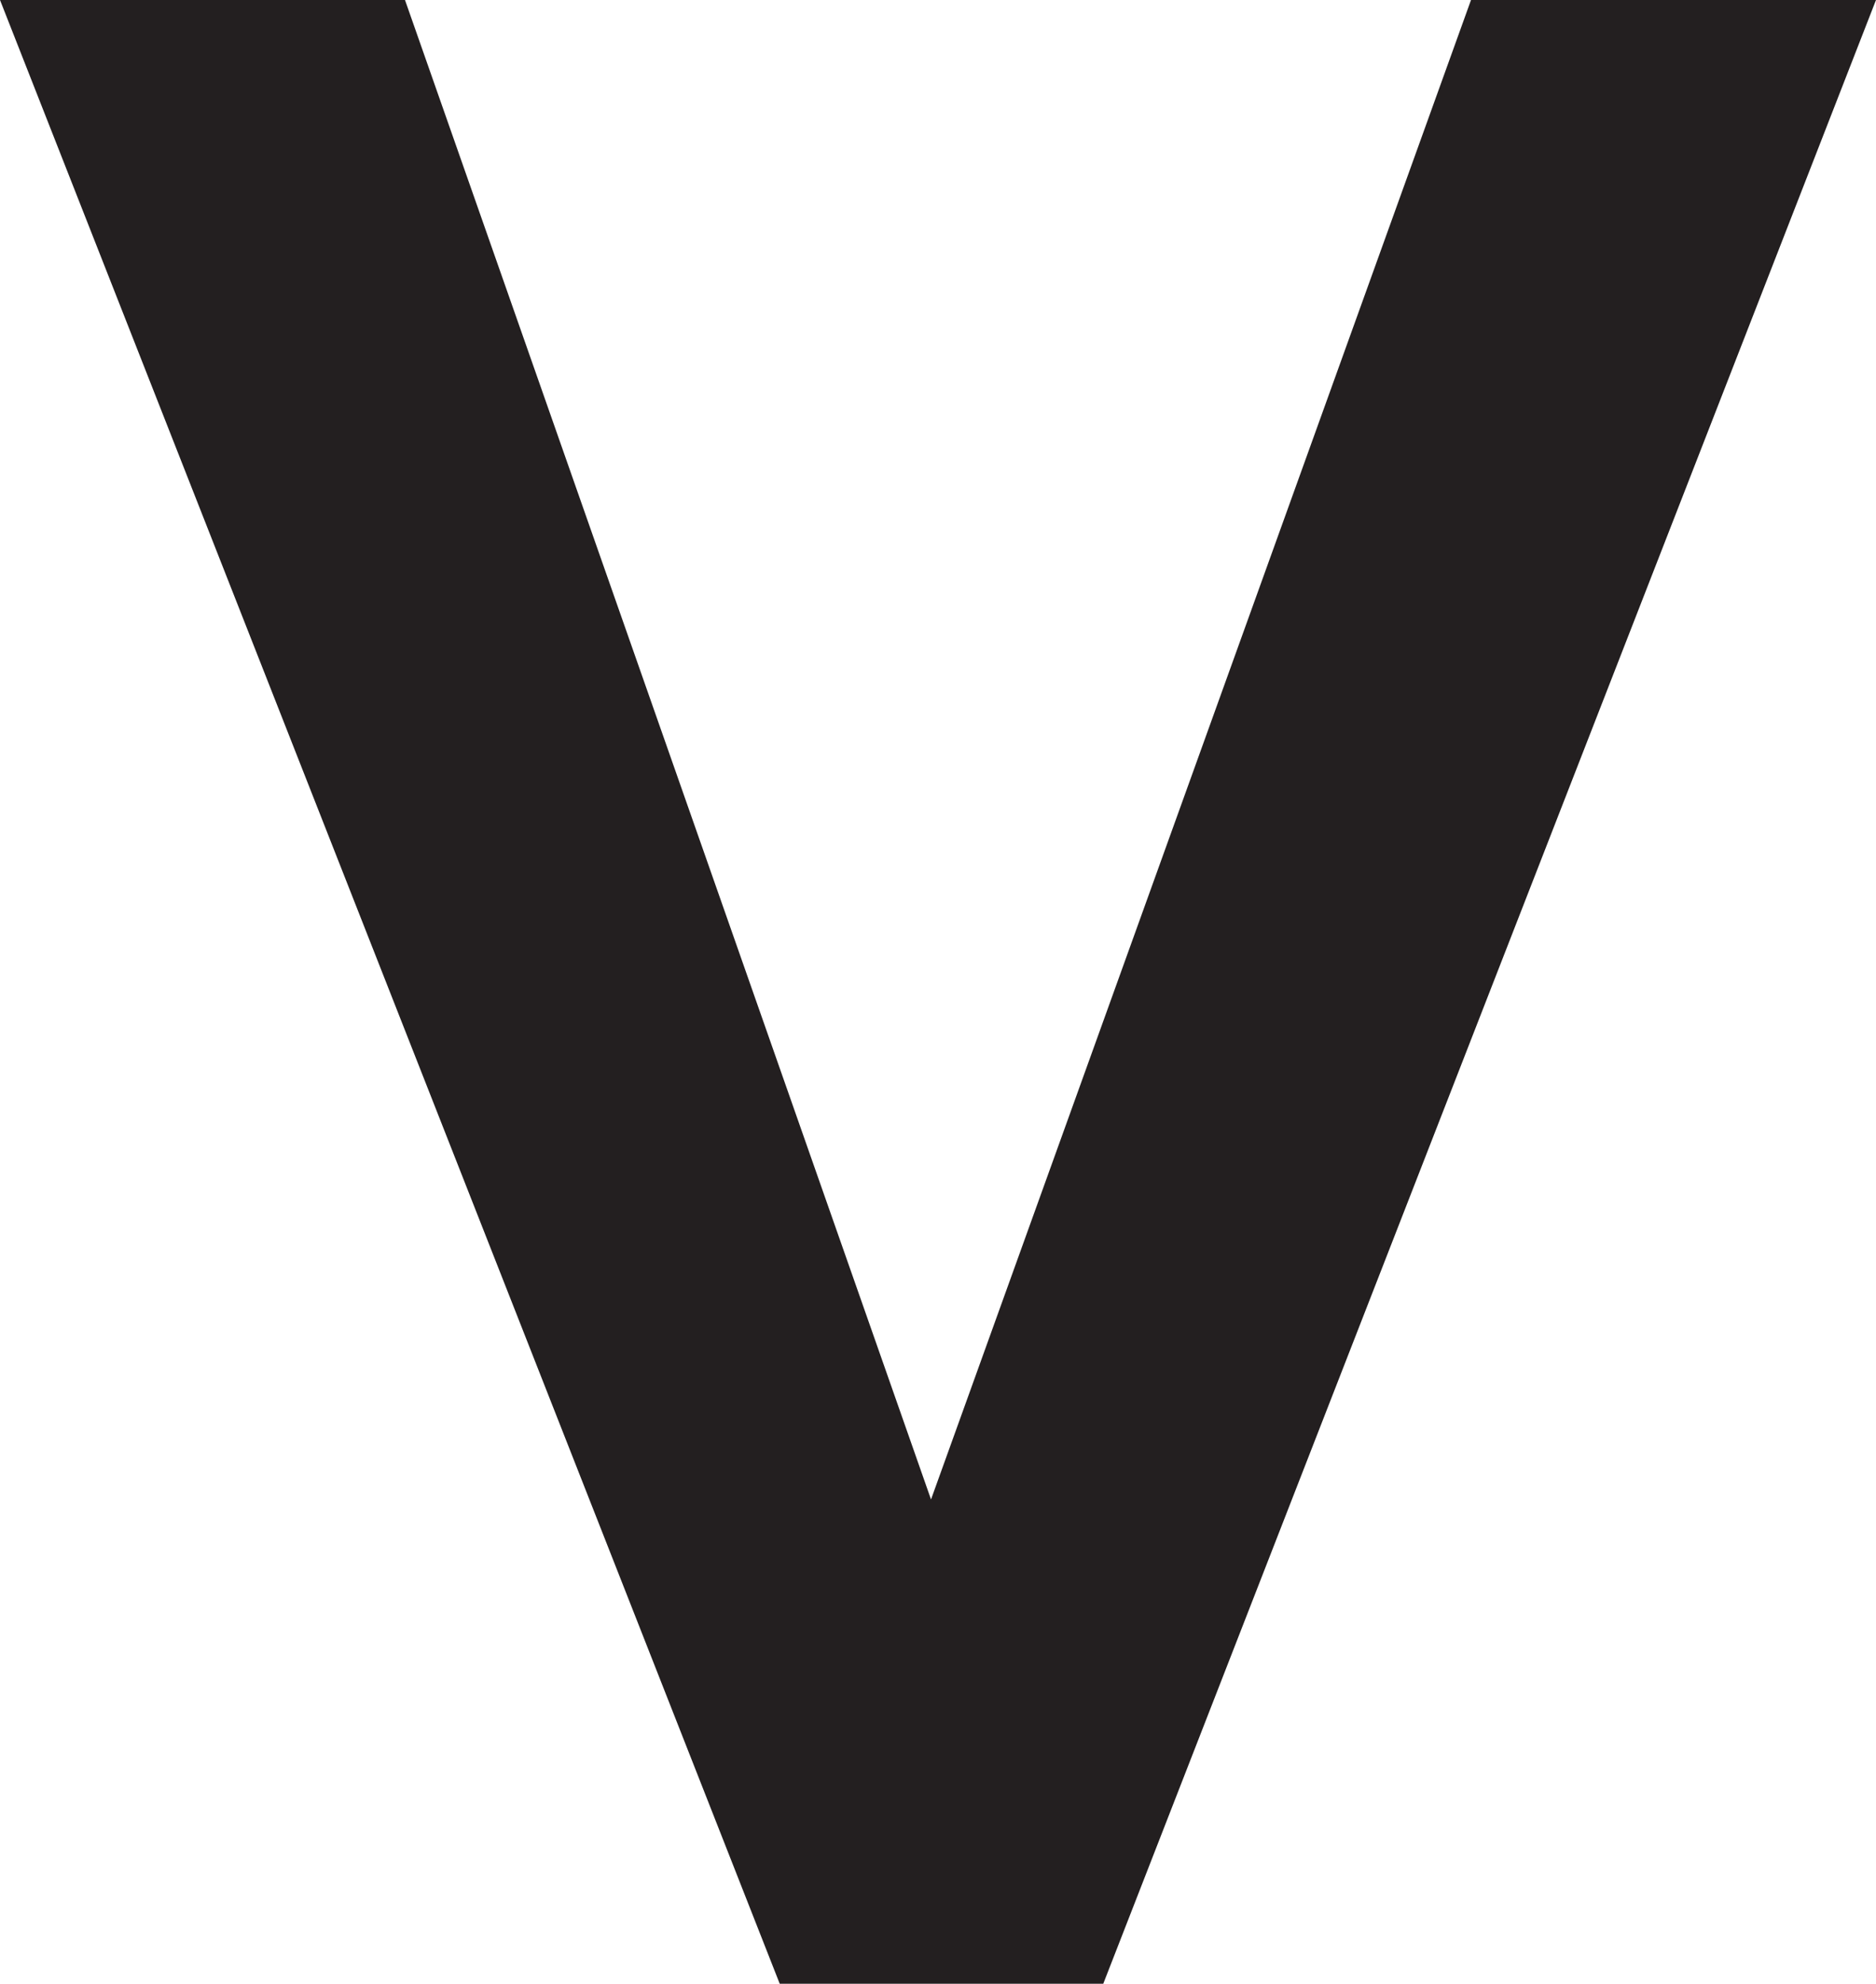 <svg xmlns="http://www.w3.org/2000/svg" viewBox="0 0 8.06 8.52"><defs><style>.cls-1{fill:#231f20;}</style></defs><g id="Layer_2" data-name="Layer 2"><g id="Layer_1-2" data-name="Layer 1"><path class="cls-1" d="M1.74,0,4,6.44,6.32,0H8.06L4.74,8.52H3.35L0,0Z"/></g></g></svg>